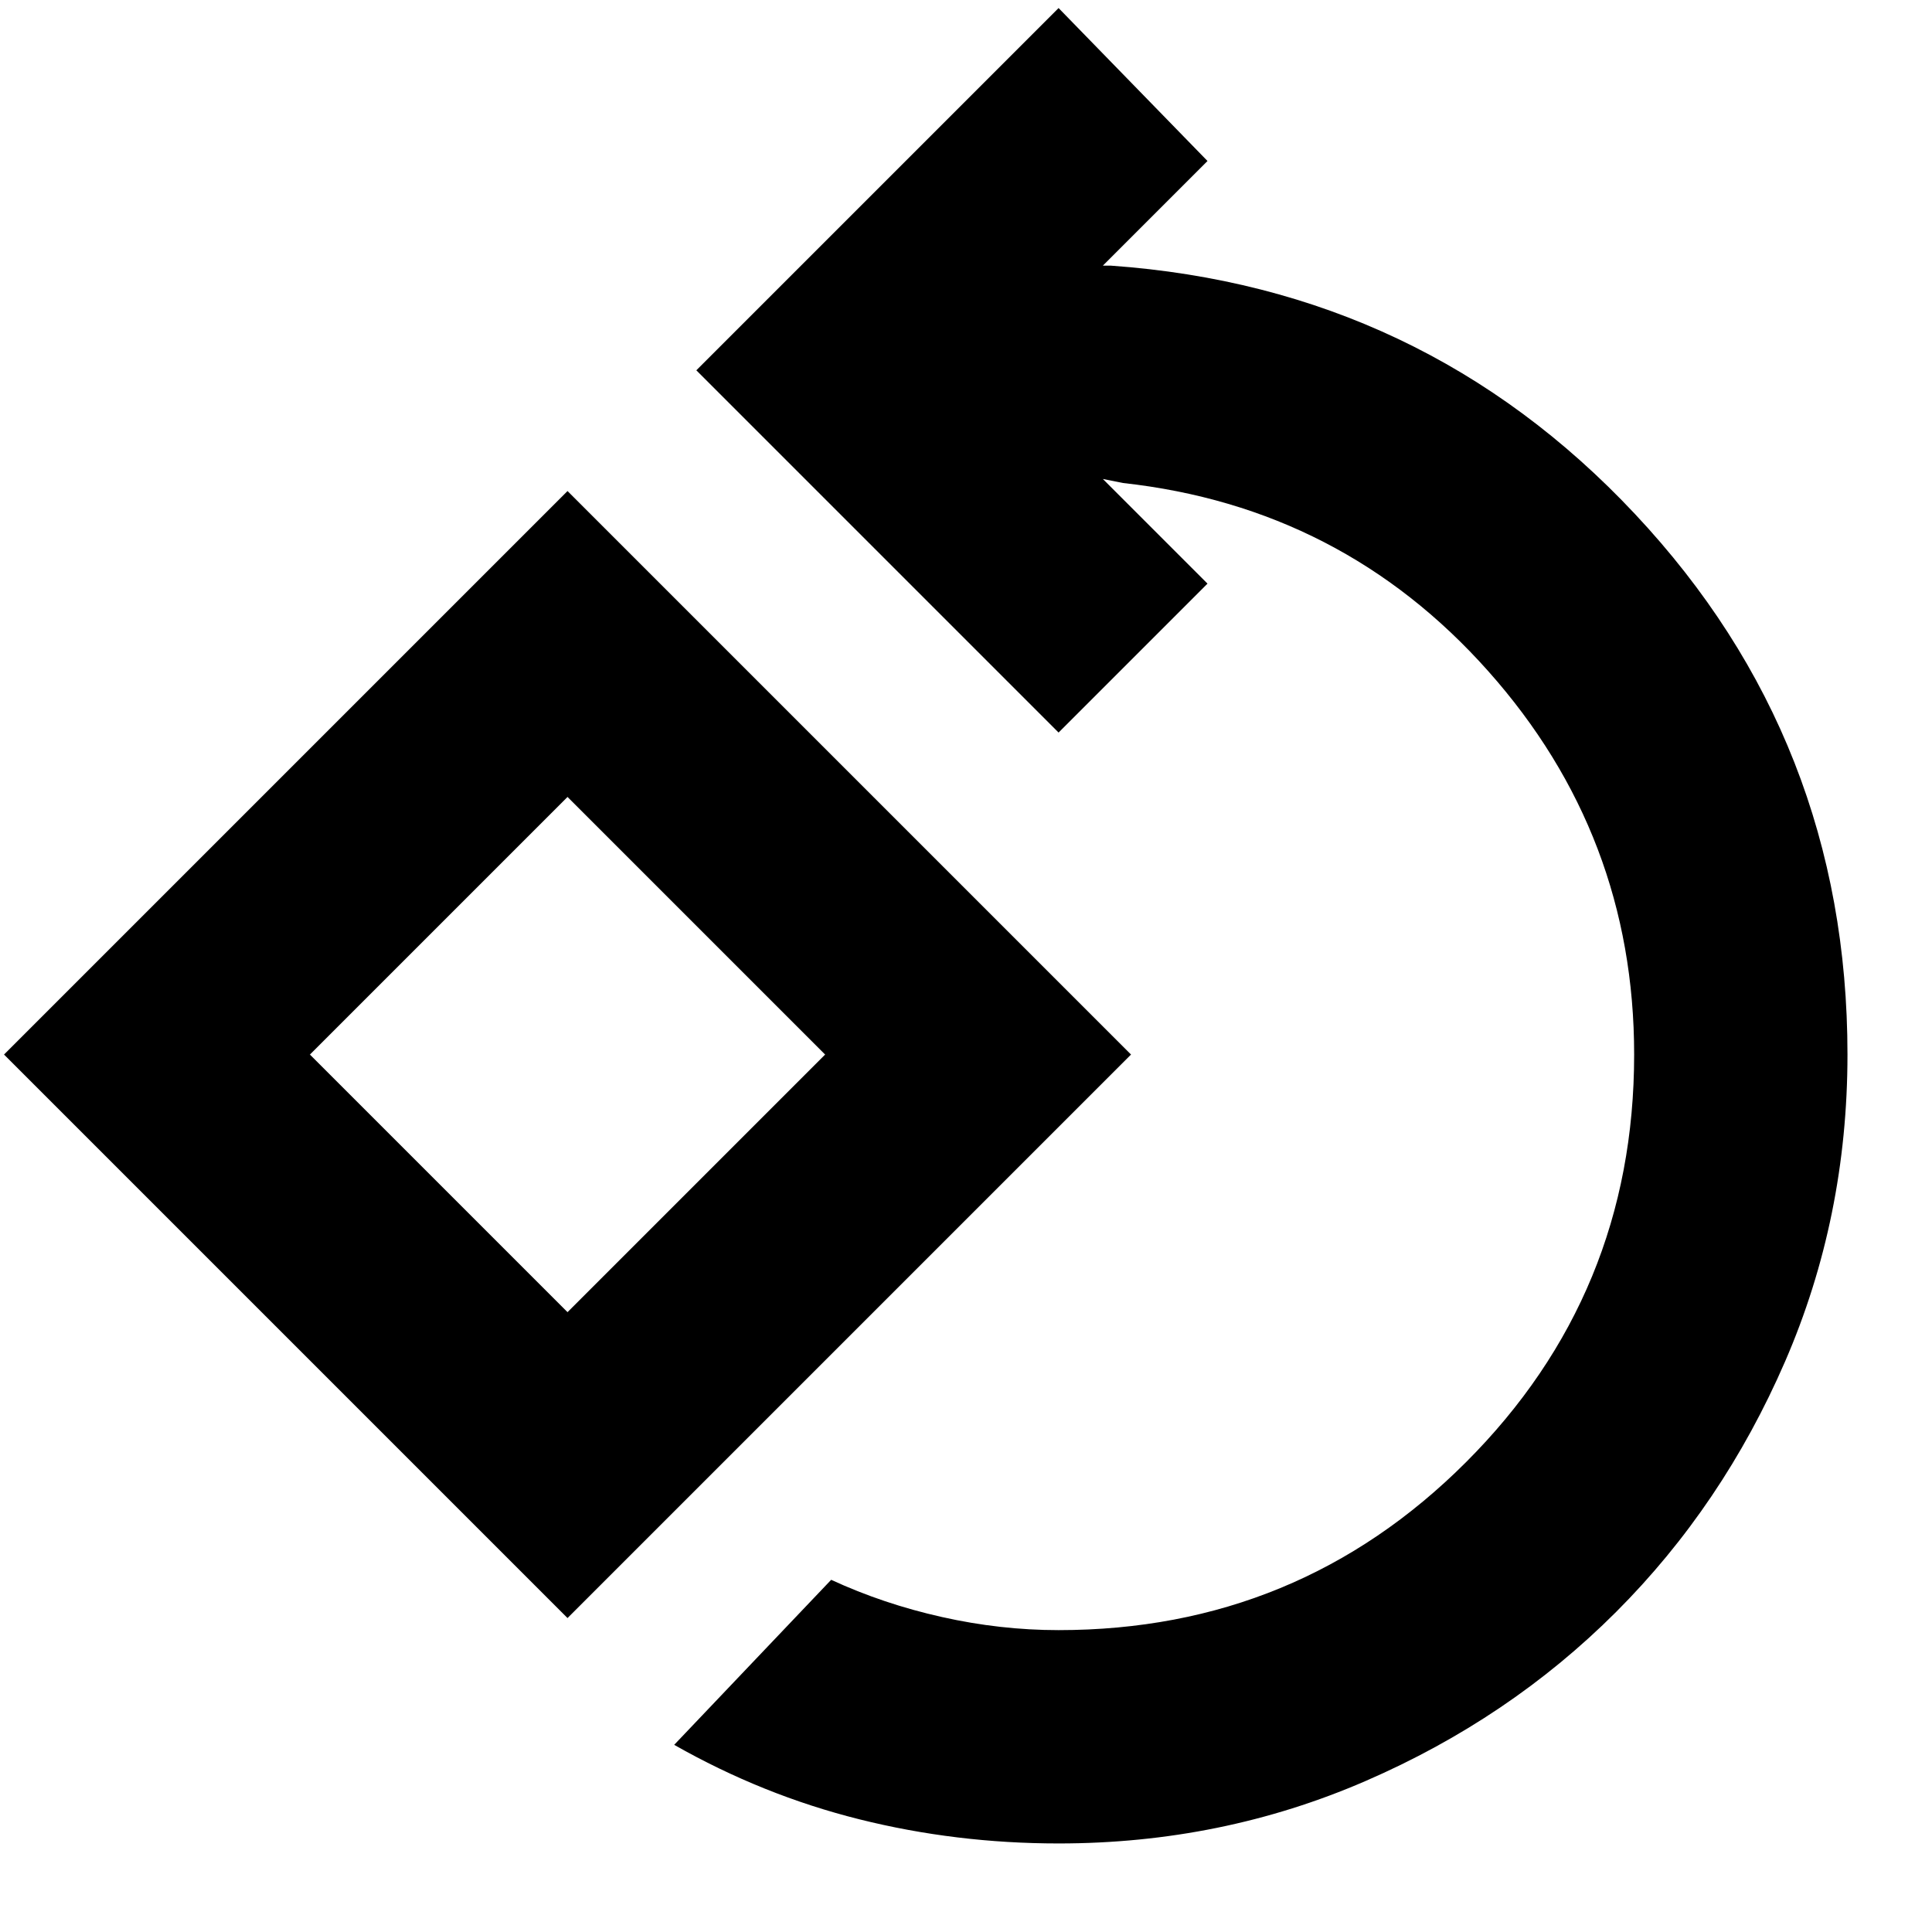 <svg xmlns="http://www.w3.org/2000/svg" height="24" width="24"><path d="M13.15 22.9q-1.275 0-2.475-.3-1.2-.3-2.3-.925l1.95-2.05q.65.3 1.375.462.725.163 1.45.163 2.975 0 5.062-2.087Q20.3 16.075 20.3 13.1q0-2.725-1.812-4.762Q16.675 6.3 13.95 6l-.25-.05 1.3 1.3-1.85 1.85-4.5-4.5 4.5-4.5L15 2l-1.3 1.3h.1q3.875.275 6.512 3.087Q22.95 9.2 22.95 13.1q0 2.025-.775 3.813-.775 1.787-2.1 3.112-1.325 1.325-3.113 2.1-1.787.775-3.812.775Zm-6.1-2.8-7-7 7-7 7 7Zm0-3.8 3.2-3.2-3.2-3.2-3.2 3.2Zm0-3.2Z"/></svg>